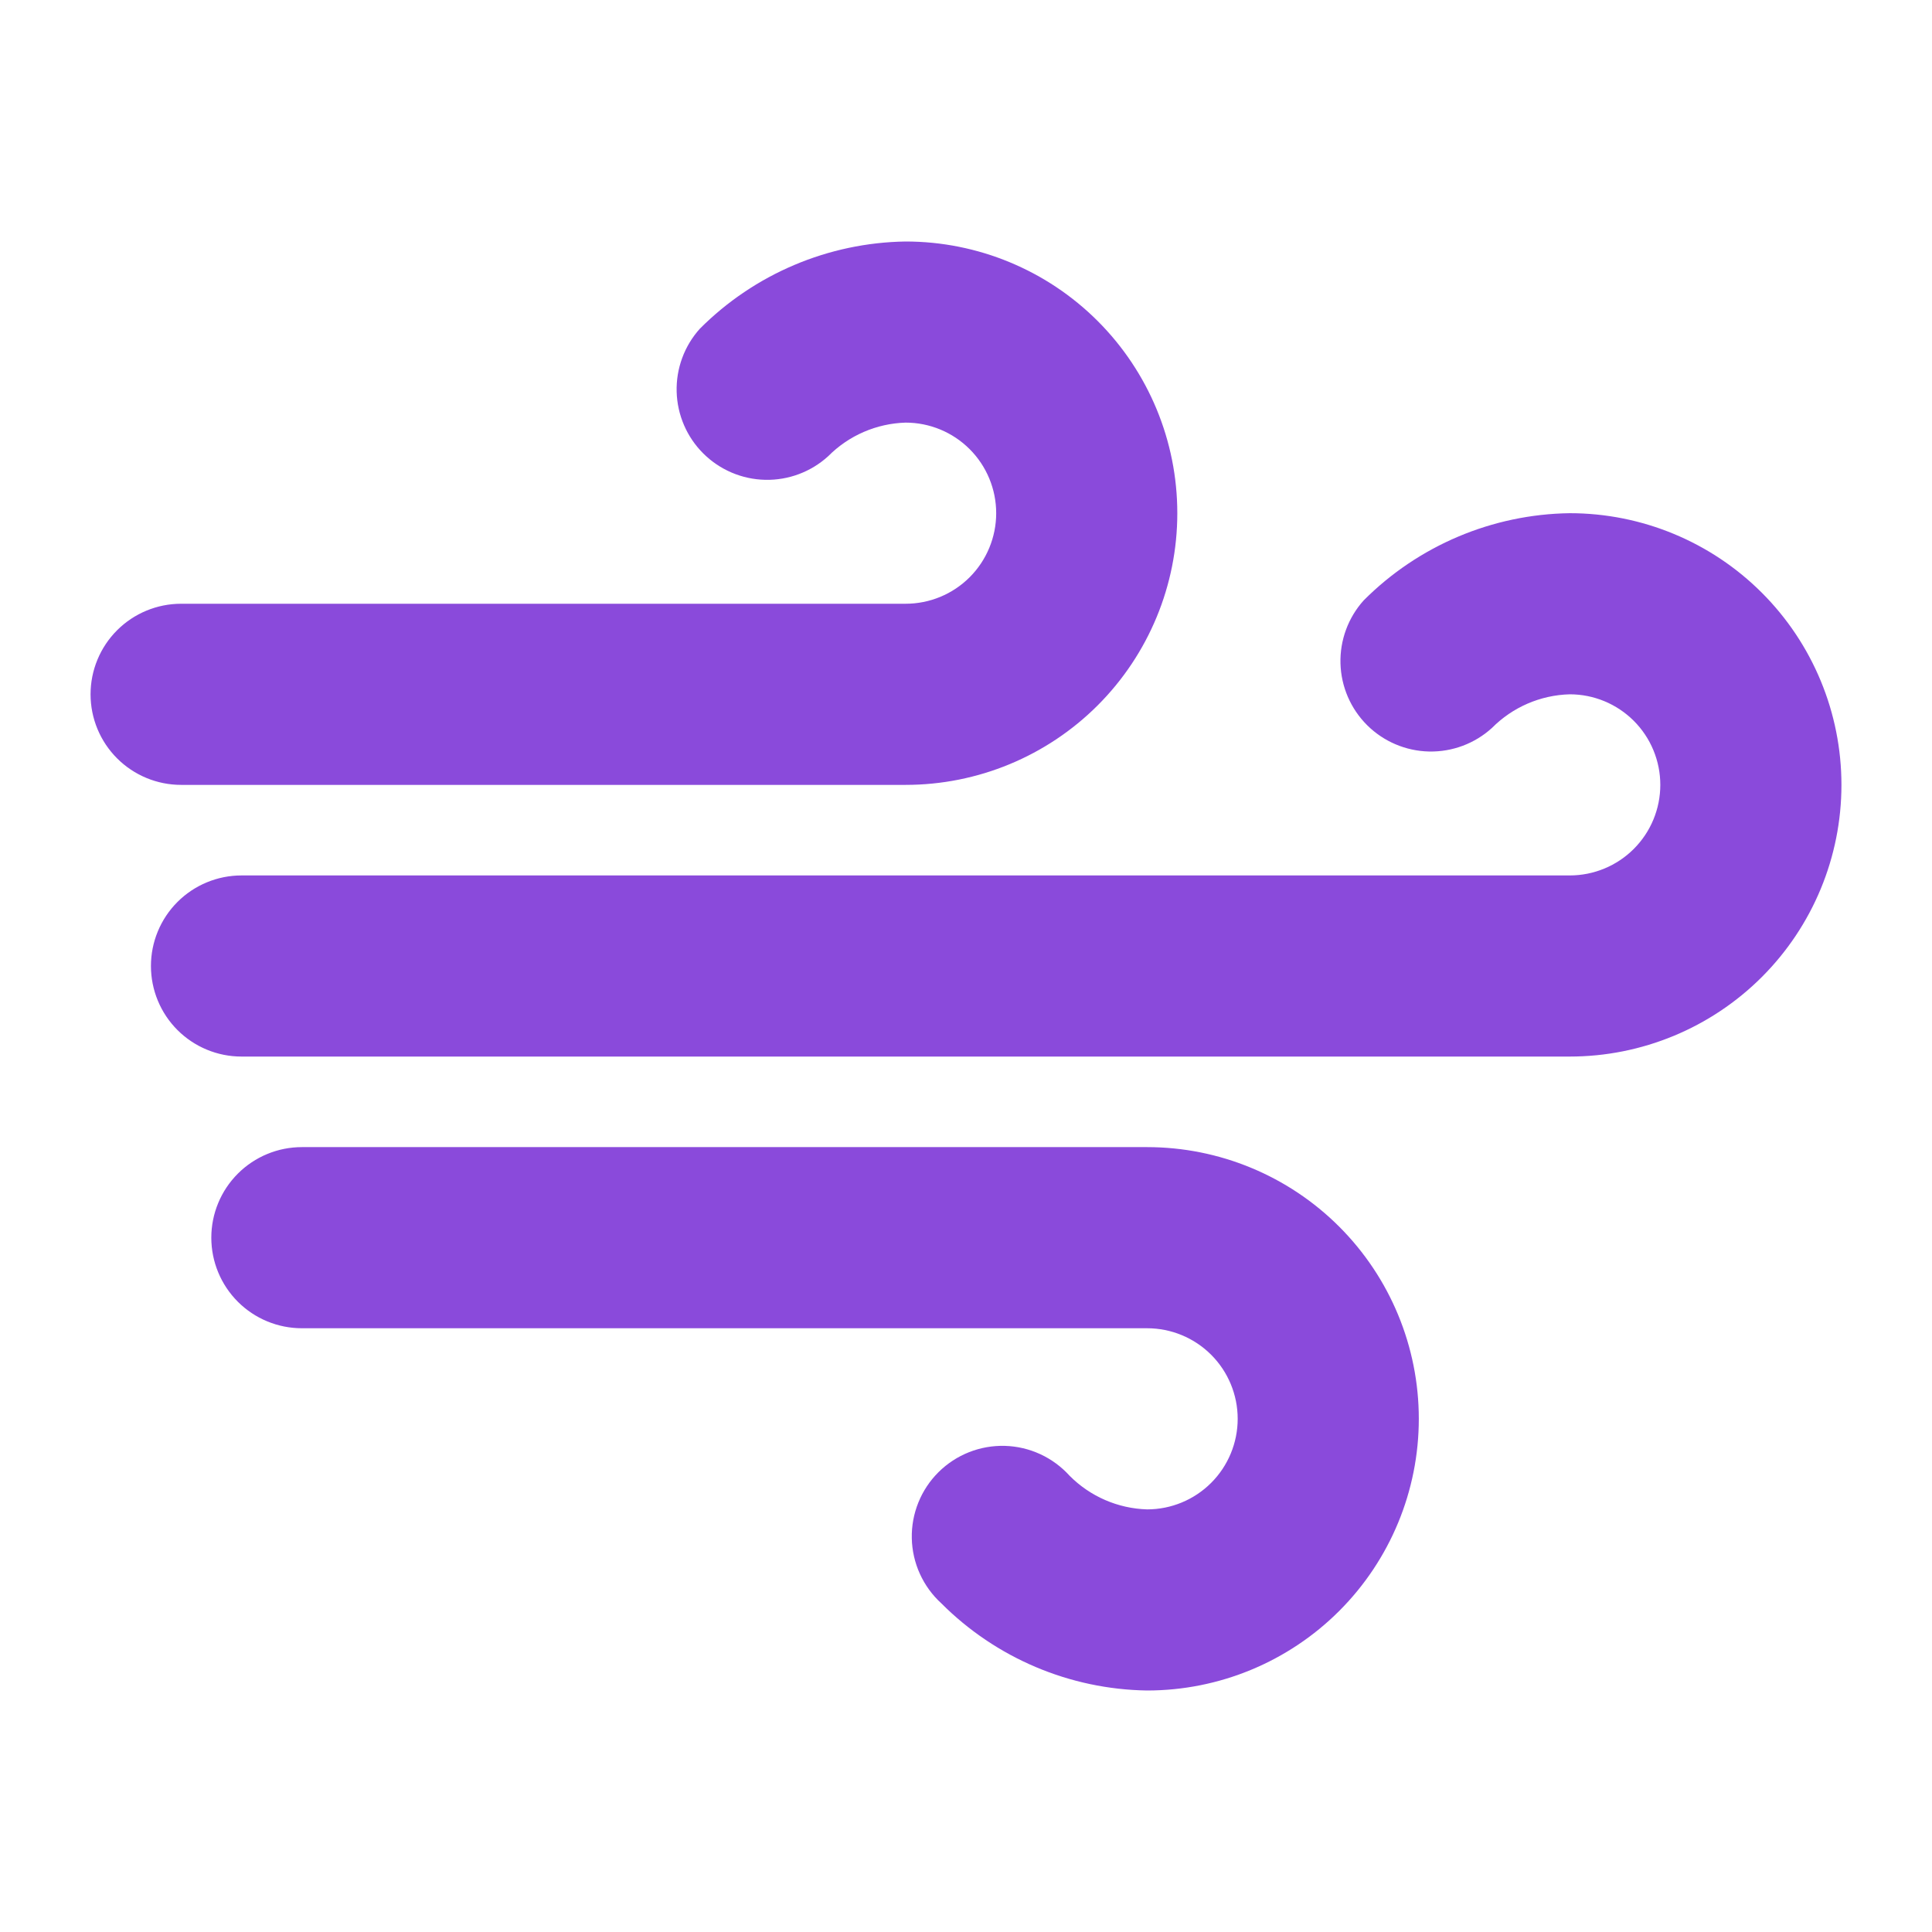 <svg width="110" height="110" viewBox="0 0 110 110" fill="none" xmlns="http://www.w3.org/2000/svg">
<g id="ph:wind-bold">
<path id="Vector" d="M10.312 44.688C8.945 44.688 7.633 44.144 6.666 43.177C5.699 42.21 5.156 40.899 5.156 39.531C5.156 38.164 5.699 36.852 6.666 35.885C7.633 34.918 8.945 34.375 10.312 34.375H51.562C52.93 34.375 54.242 33.832 55.209 32.865C56.175 31.898 56.719 30.586 56.719 29.219C56.719 27.851 56.175 26.54 55.209 25.573C54.242 24.606 52.93 24.062 51.562 24.062C49.902 24.111 48.324 24.795 47.154 25.975C46.176 26.866 44.892 27.348 43.569 27.319C42.245 27.291 40.984 26.754 40.045 25.821C39.106 24.888 38.562 23.629 38.526 22.306C38.489 20.983 38.963 19.696 39.849 18.713C42.959 15.597 47.161 13.816 51.562 13.75C55.665 13.75 59.6 15.38 62.501 18.281C65.401 21.182 67.031 25.116 67.031 29.219C67.031 33.321 65.401 37.256 62.501 40.157C59.6 43.058 55.665 44.688 51.562 44.688H10.312ZM89.375 29.219C84.967 29.28 80.758 31.061 77.644 34.182C76.759 35.165 76.285 36.452 76.321 37.775C76.358 39.098 76.901 40.356 77.84 41.29C78.779 42.223 80.041 42.759 81.364 42.788C82.687 42.816 83.971 42.335 84.949 41.443C86.123 40.26 87.709 39.575 89.375 39.531C90.743 39.531 92.054 40.075 93.021 41.041C93.988 42.008 94.531 43.32 94.531 44.688C94.531 46.055 93.988 47.367 93.021 48.334C92.054 49.3 90.743 49.844 89.375 49.844H13.75C12.383 49.844 11.071 50.387 10.104 51.354C9.137 52.321 8.594 53.633 8.594 55C8.594 56.367 9.137 57.679 10.104 58.646C11.071 59.613 12.383 60.156 13.75 60.156H89.375C93.478 60.156 97.412 58.526 100.313 55.626C103.214 52.725 104.844 48.79 104.844 44.688C104.844 40.585 103.214 36.65 100.313 33.749C97.412 30.849 93.478 29.219 89.375 29.219ZM65.312 65.312H17.188C15.82 65.312 14.508 65.856 13.541 66.823C12.575 67.79 12.031 69.101 12.031 70.469C12.031 71.836 12.575 73.148 13.541 74.115C14.508 75.082 15.82 75.625 17.188 75.625H65.312C66.68 75.625 67.992 76.168 68.959 77.135C69.925 78.102 70.469 79.414 70.469 80.781C70.469 82.149 69.925 83.46 68.959 84.427C67.992 85.394 66.68 85.938 65.312 85.938C63.651 85.889 62.071 85.204 60.9 84.025C60.432 83.507 59.864 83.088 59.23 82.795C58.596 82.502 57.909 82.341 57.211 82.322C56.512 82.303 55.818 82.426 55.168 82.683C54.519 82.941 53.929 83.327 53.433 83.82C52.938 84.312 52.548 84.9 52.287 85.548C52.026 86.196 51.898 86.89 51.914 87.588C51.929 88.286 52.086 88.974 52.375 89.61C52.664 90.246 53.079 90.817 53.595 91.287C56.705 94.404 60.909 96.185 65.312 96.25C69.415 96.25 73.35 94.62 76.251 91.719C79.151 88.818 80.781 84.884 80.781 80.781C80.781 76.679 79.151 72.744 76.251 69.843C73.35 66.942 69.415 65.312 65.312 65.312Z" fill="#610CCE" fill-opacity="0.74"/>
</g>
</svg>
